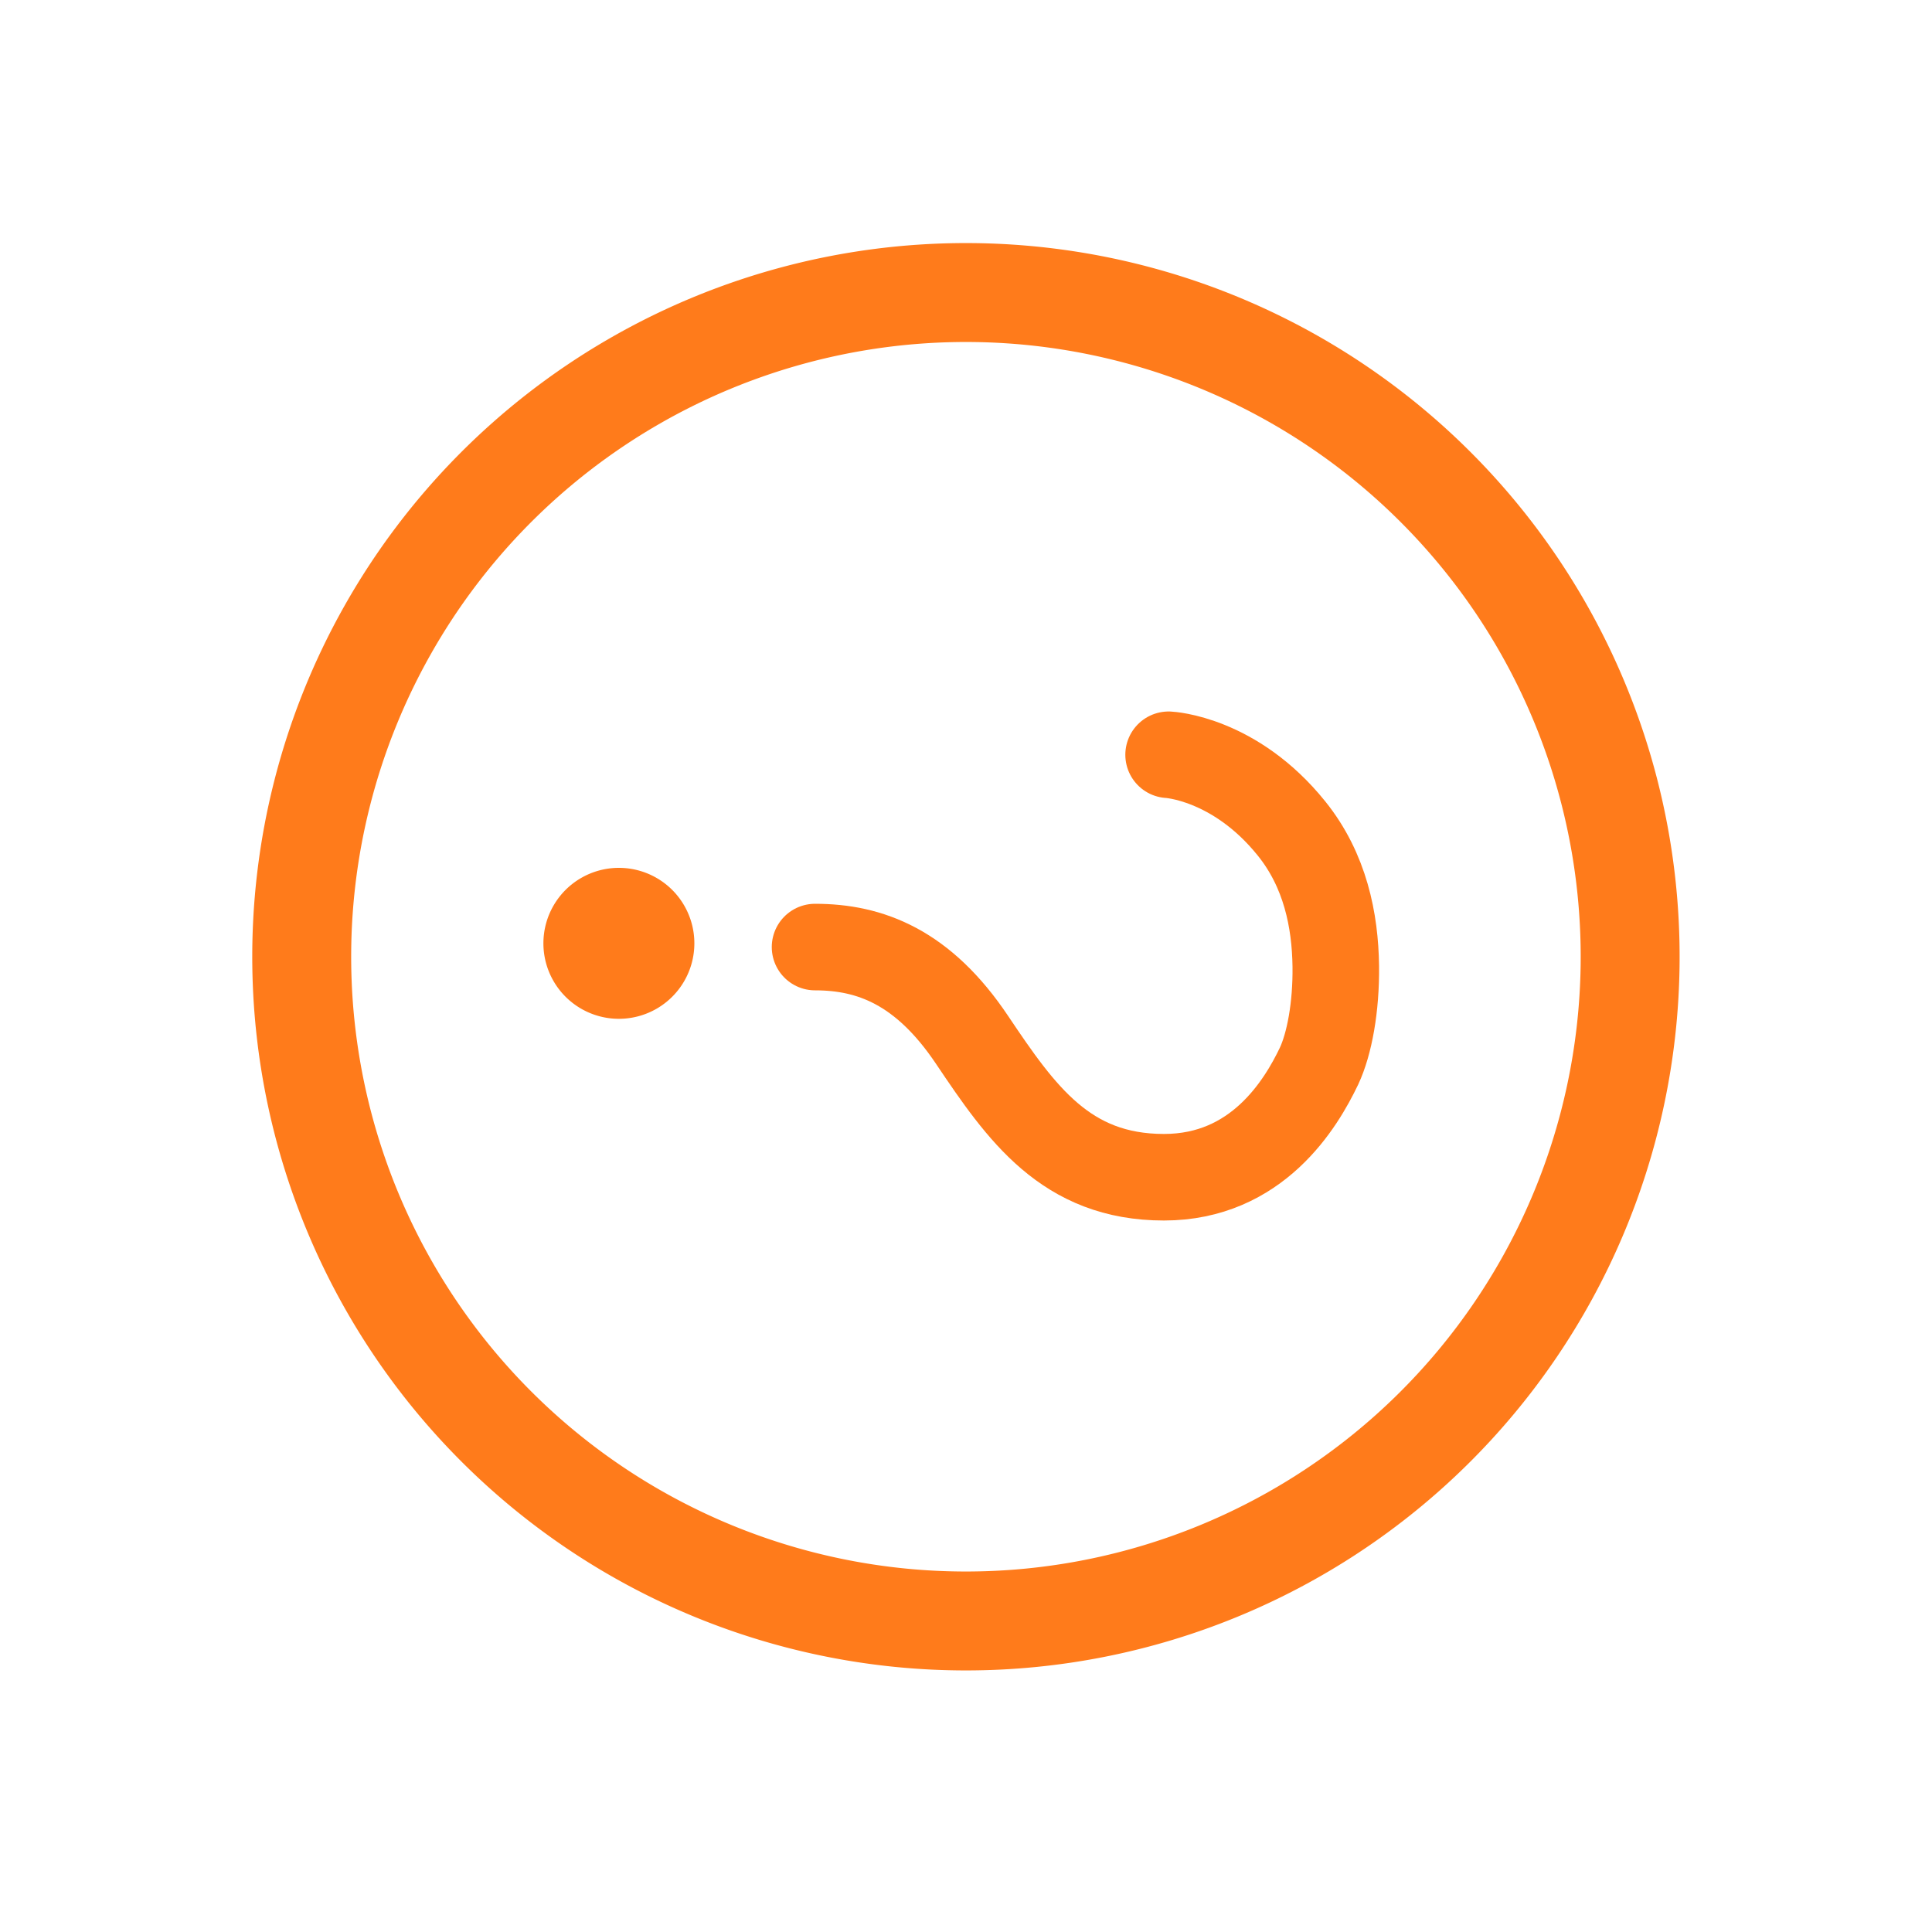 <svg xmlns="http://www.w3.org/2000/svg" width="15" height="15" viewBox="0 0 15 15" fill="none"><path d="M12.656 7.5a5.157 5.157 0 10-10.313 0 5.157 5.157 0 0010.313 0z" stroke="#FF7B1B" stroke-width=".768" stroke-miterlimit="10"/><path d="M9.073 5.86s.513.024.954.572c.263.326.339.716.344 1.068.004.32-.05.606-.13.777-.14.293-.48.863-1.204.863-.762 0-1.108-.498-1.489-1.065-.38-.568-.793-.722-1.22-.722" stroke="#FF7B1B" stroke-width=".672" stroke-miterlimit="10" stroke-linecap="round"/><path d="M4.219 7.324a.586.586 0 101.172 0 .586.586 0 00-1.172 0z" fill="#FF7B1B"/></svg>